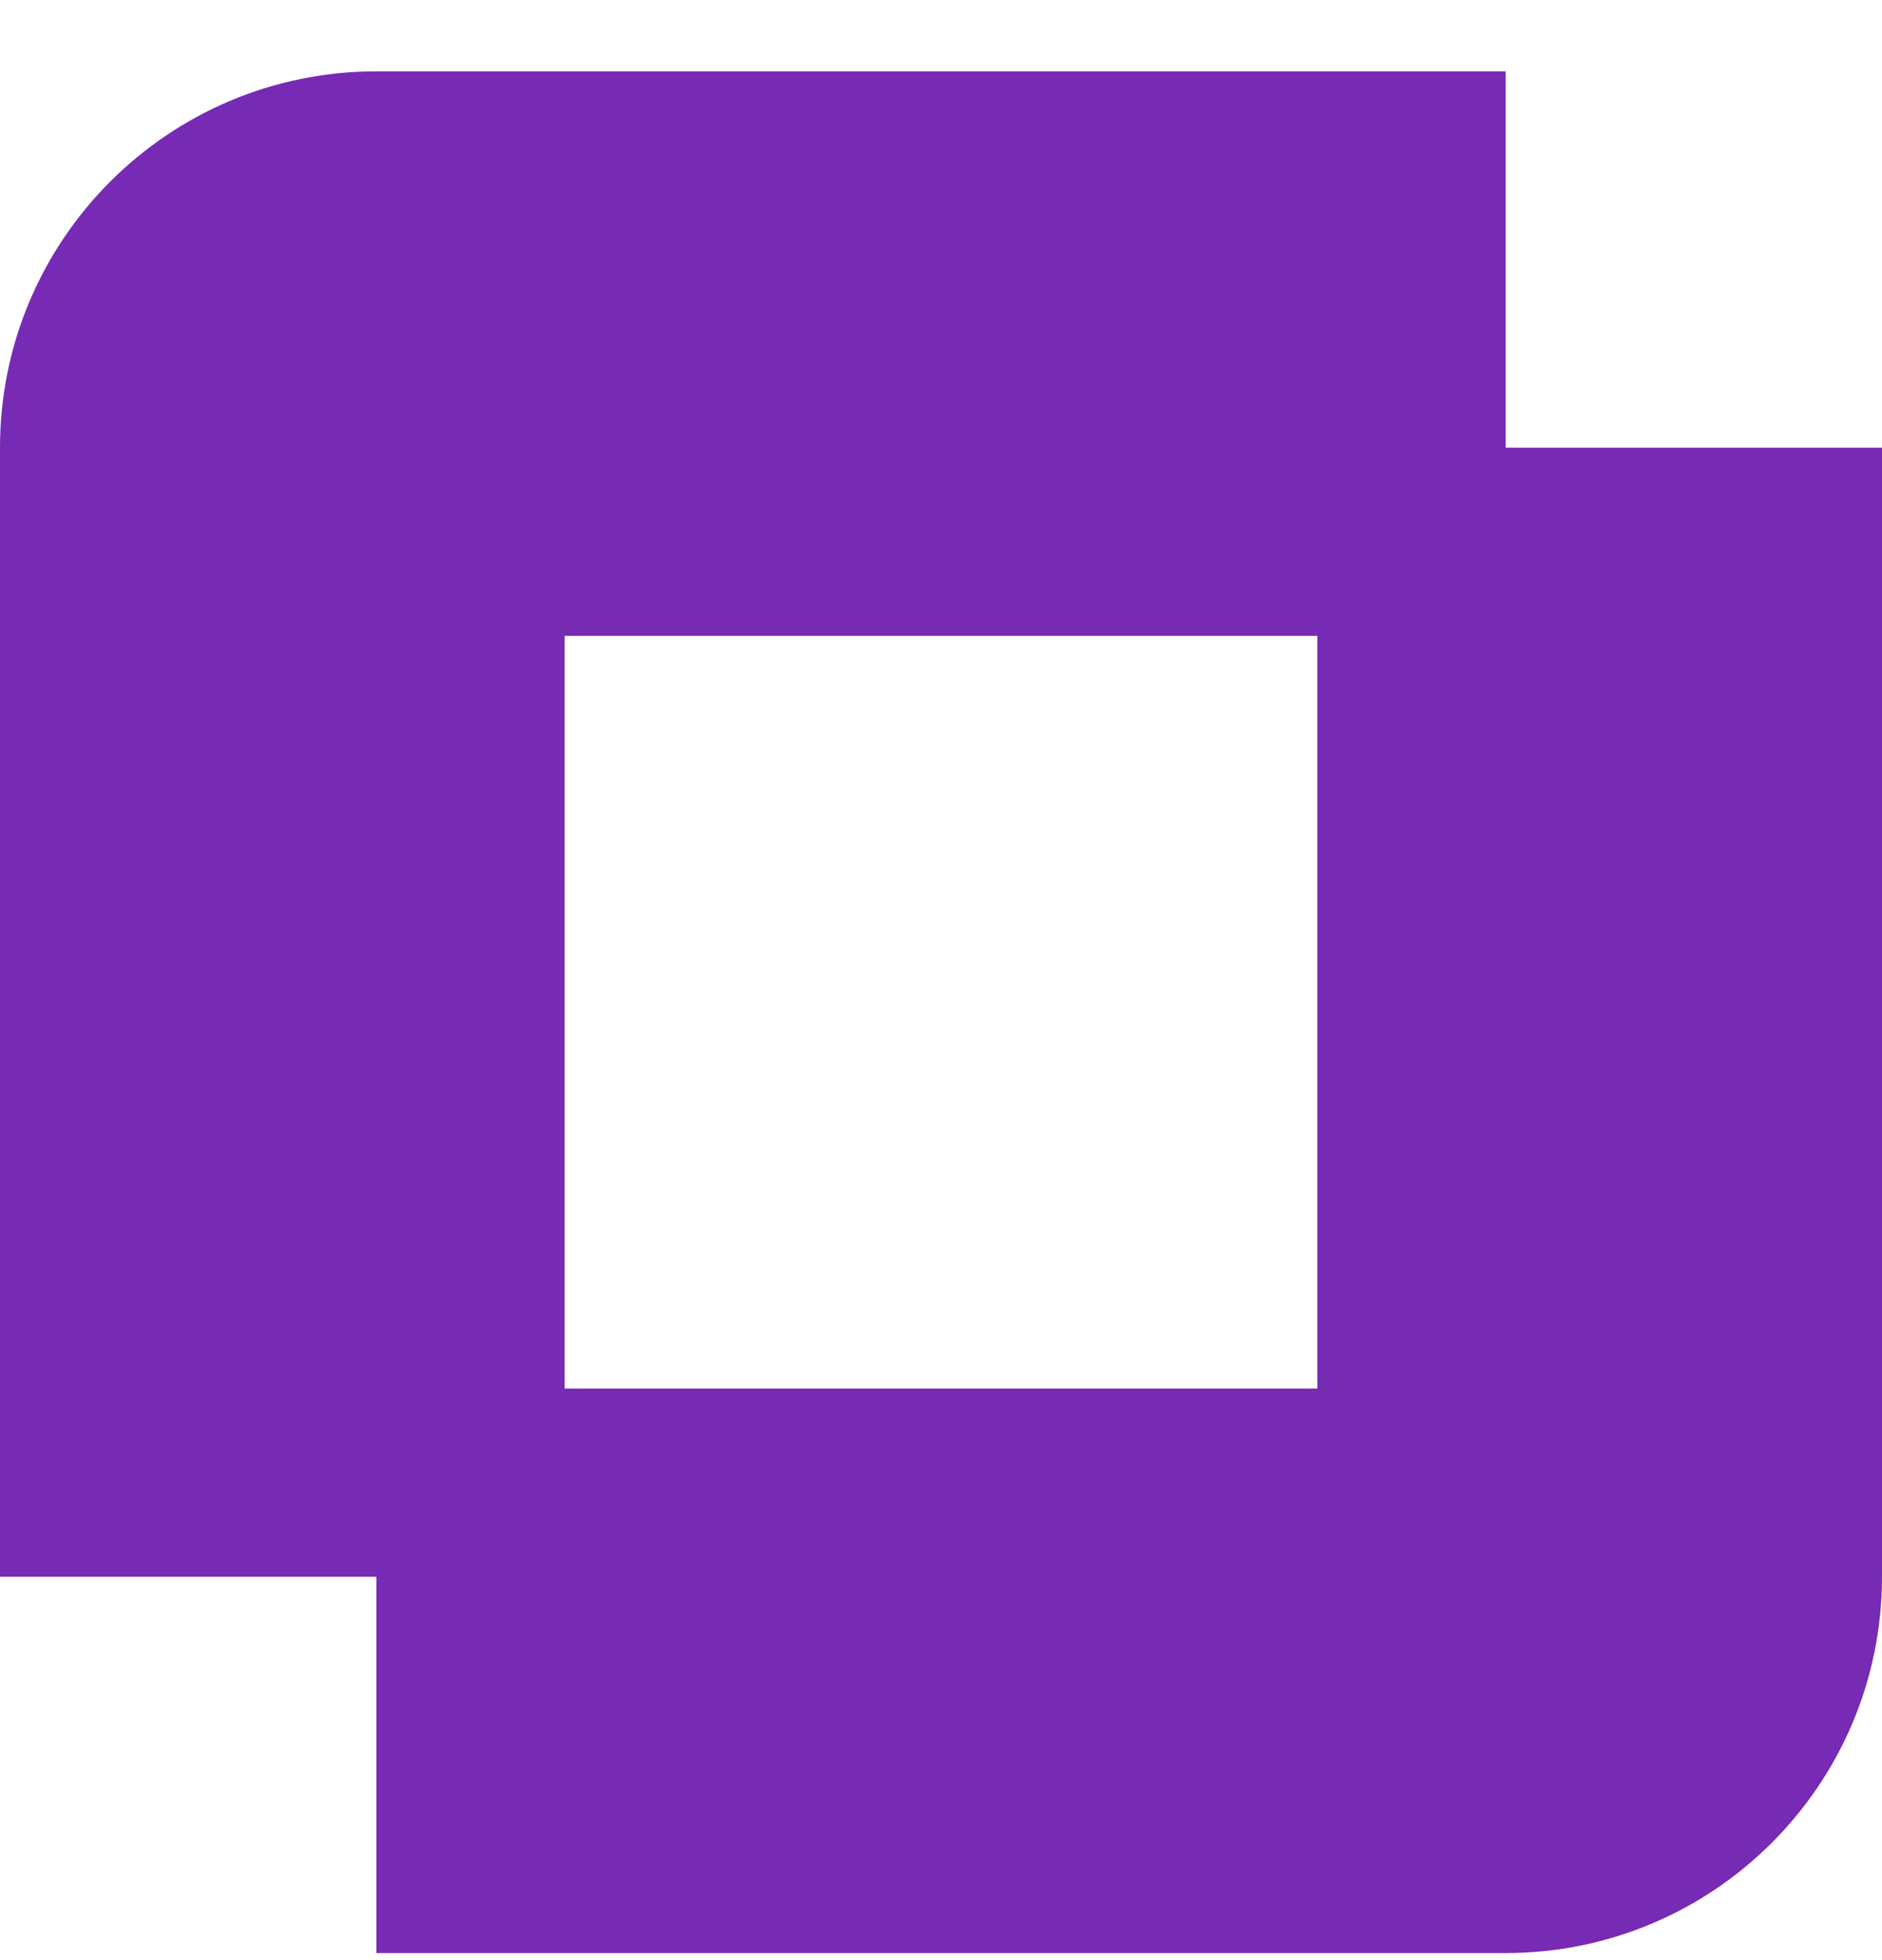 <svg width="24" height="25" viewBox="0 0 24 25" fill="none" xmlns="http://www.w3.org/2000/svg">
<path fill-rule="evenodd" clip-rule="evenodd" d="M0 20.11V5.71C0 3.059 2.149 0.91 4.8 0.91H19.2V5.71H24V20.11C24 22.761 21.851 24.91 19.2 24.91H4.8V20.11H0ZM16.8 8.11H7.2V17.71H16.8V8.11Z" fill="#772AB3"/>
</svg>
